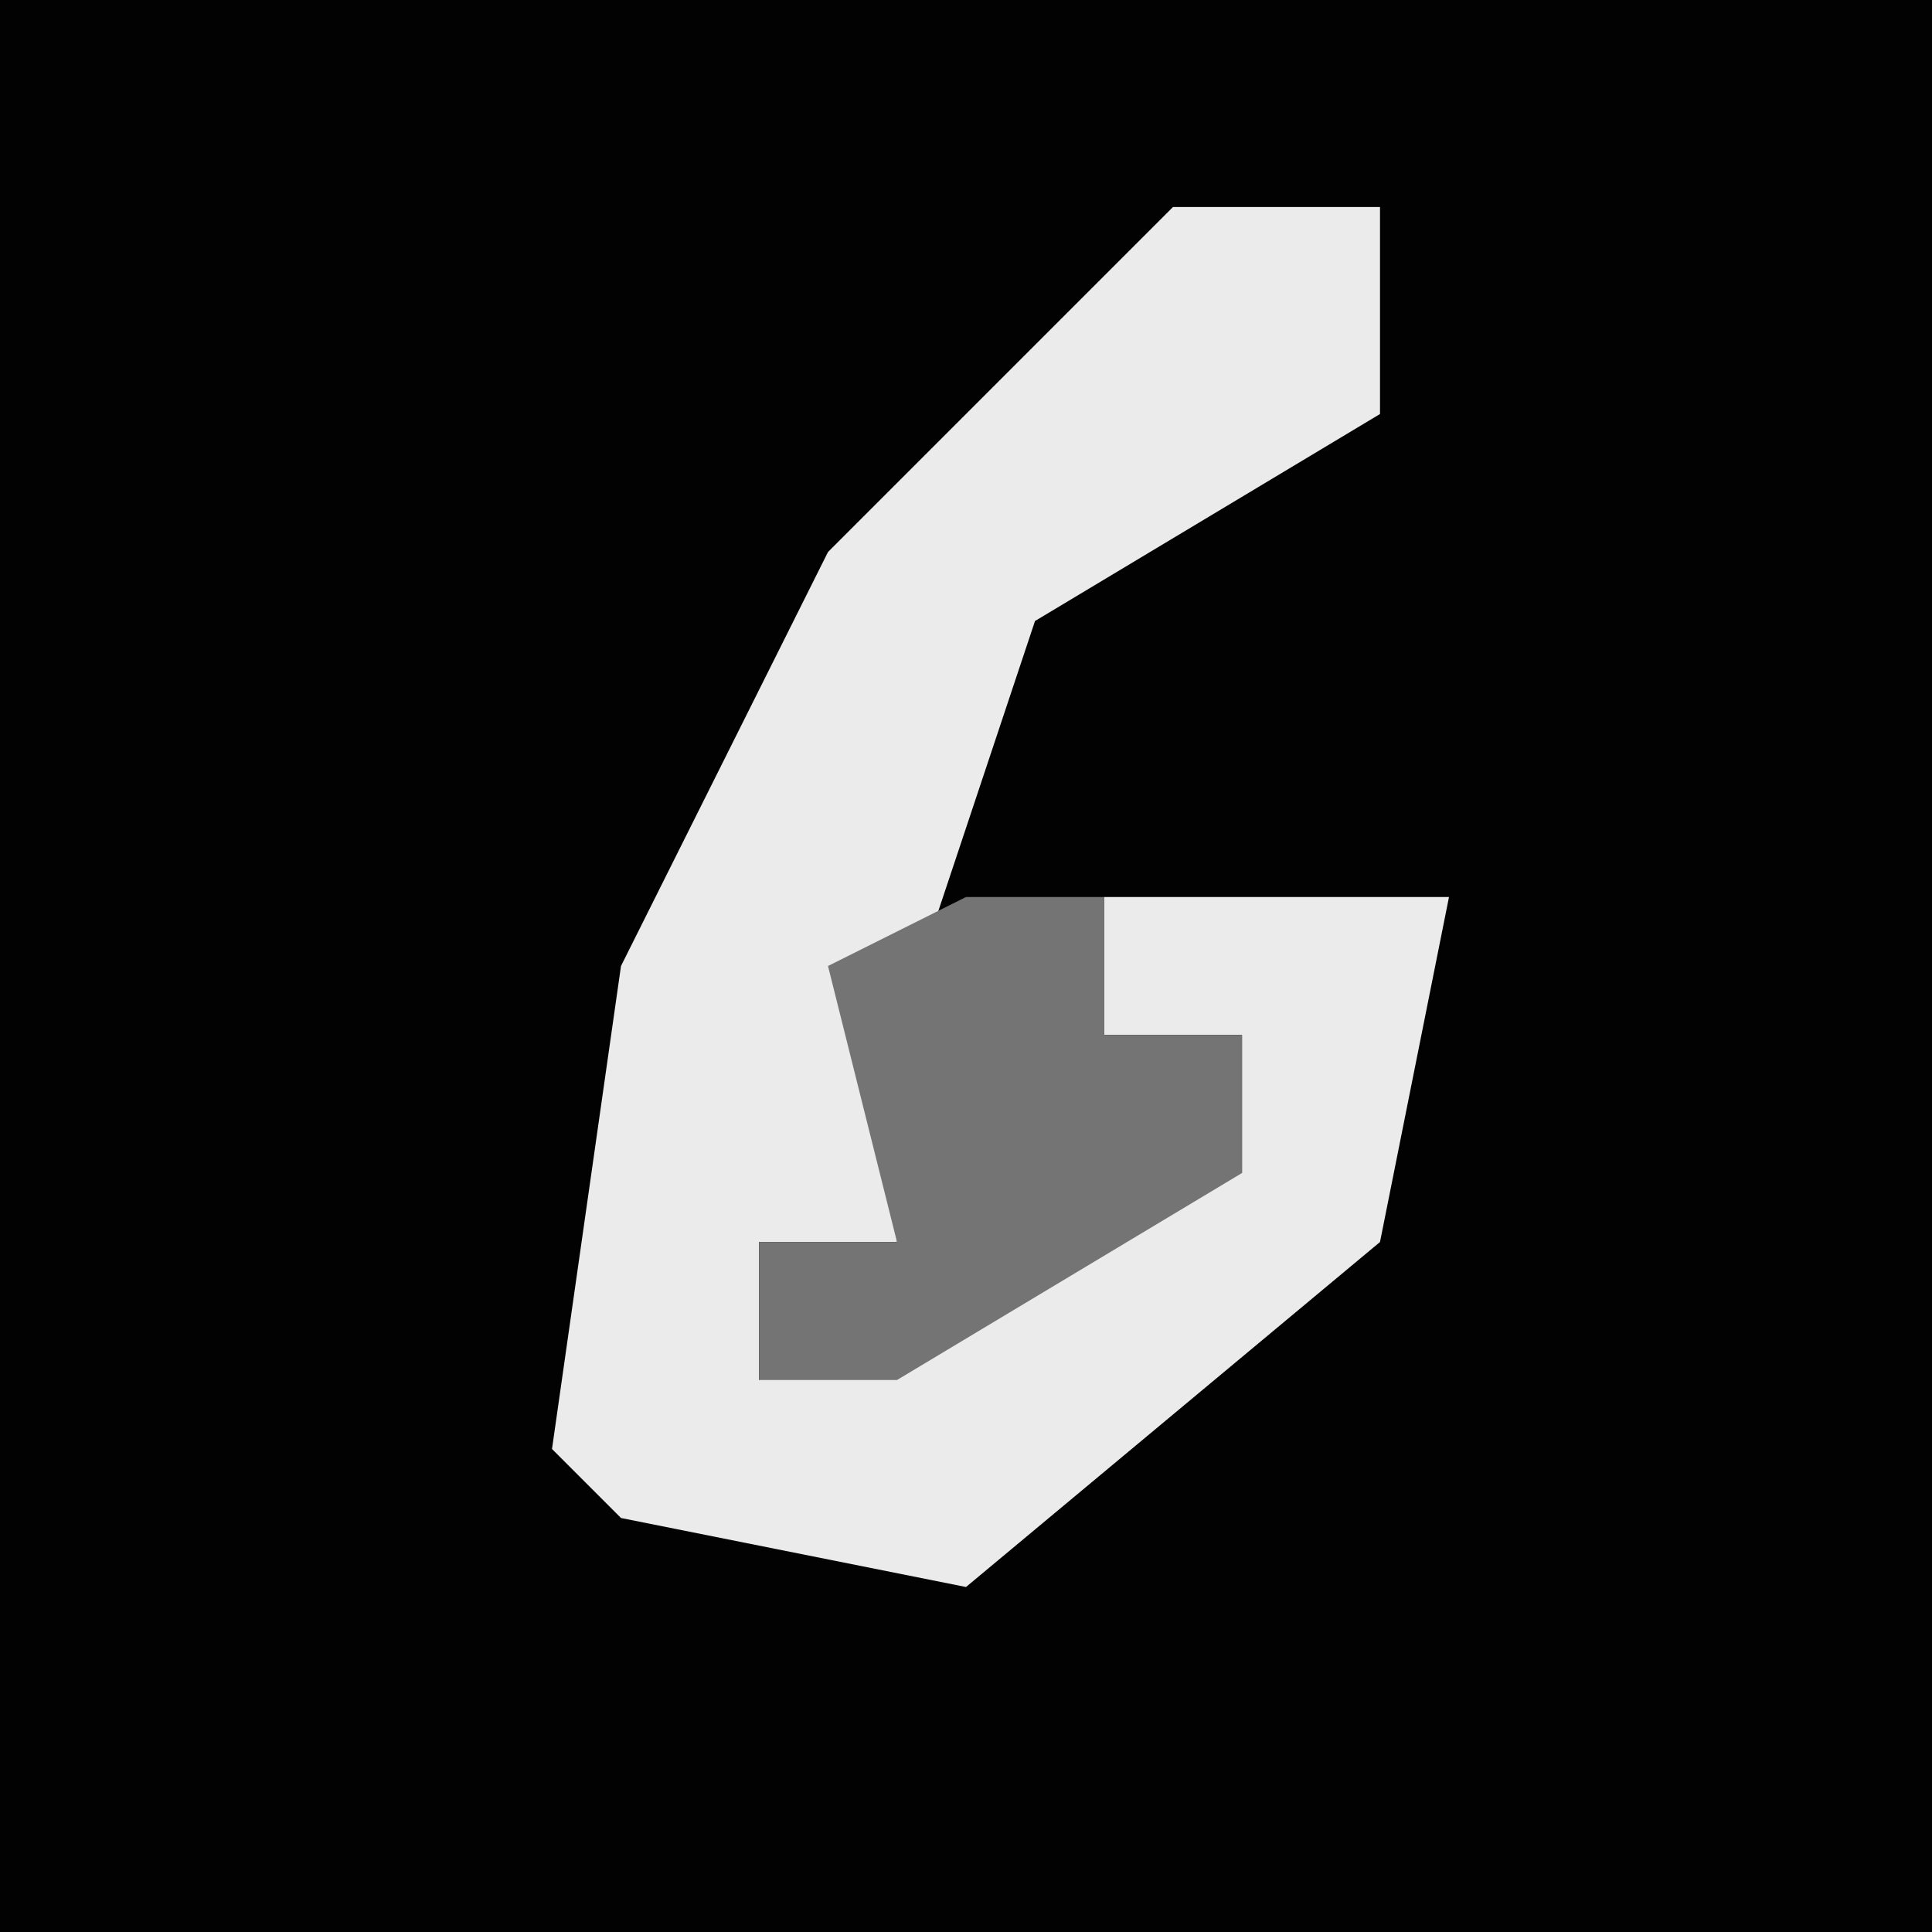 <?xml version="1.0" encoding="UTF-8"?>
<svg version="1.1" xmlns="http://www.w3.org/2000/svg" width="28" height="28">
<path d="M0,0 L28,0 L28,28 L0,28 Z " fill="#020202" transform="translate(0,0)"/>
<path d="M0,0 L3,0 L3,3 L-2,6 L-4,12 L-4,15 L-6,15 L-6,17 L-1,14 L1,14 L1,12 L-1,12 L-1,10 L4,10 L3,15 L-3,20 L-8,19 L-9,18 L-8,11 L-5,5 Z " fill="#EBEBEB" transform="translate(17,3)"/>
<path d="M0,0 L2,0 L2,2 L4,2 L4,4 L-1,7 L-3,7 L-3,5 L-1,5 L-2,1 Z " fill="#747474" transform="translate(14,13)"/>
</svg>
